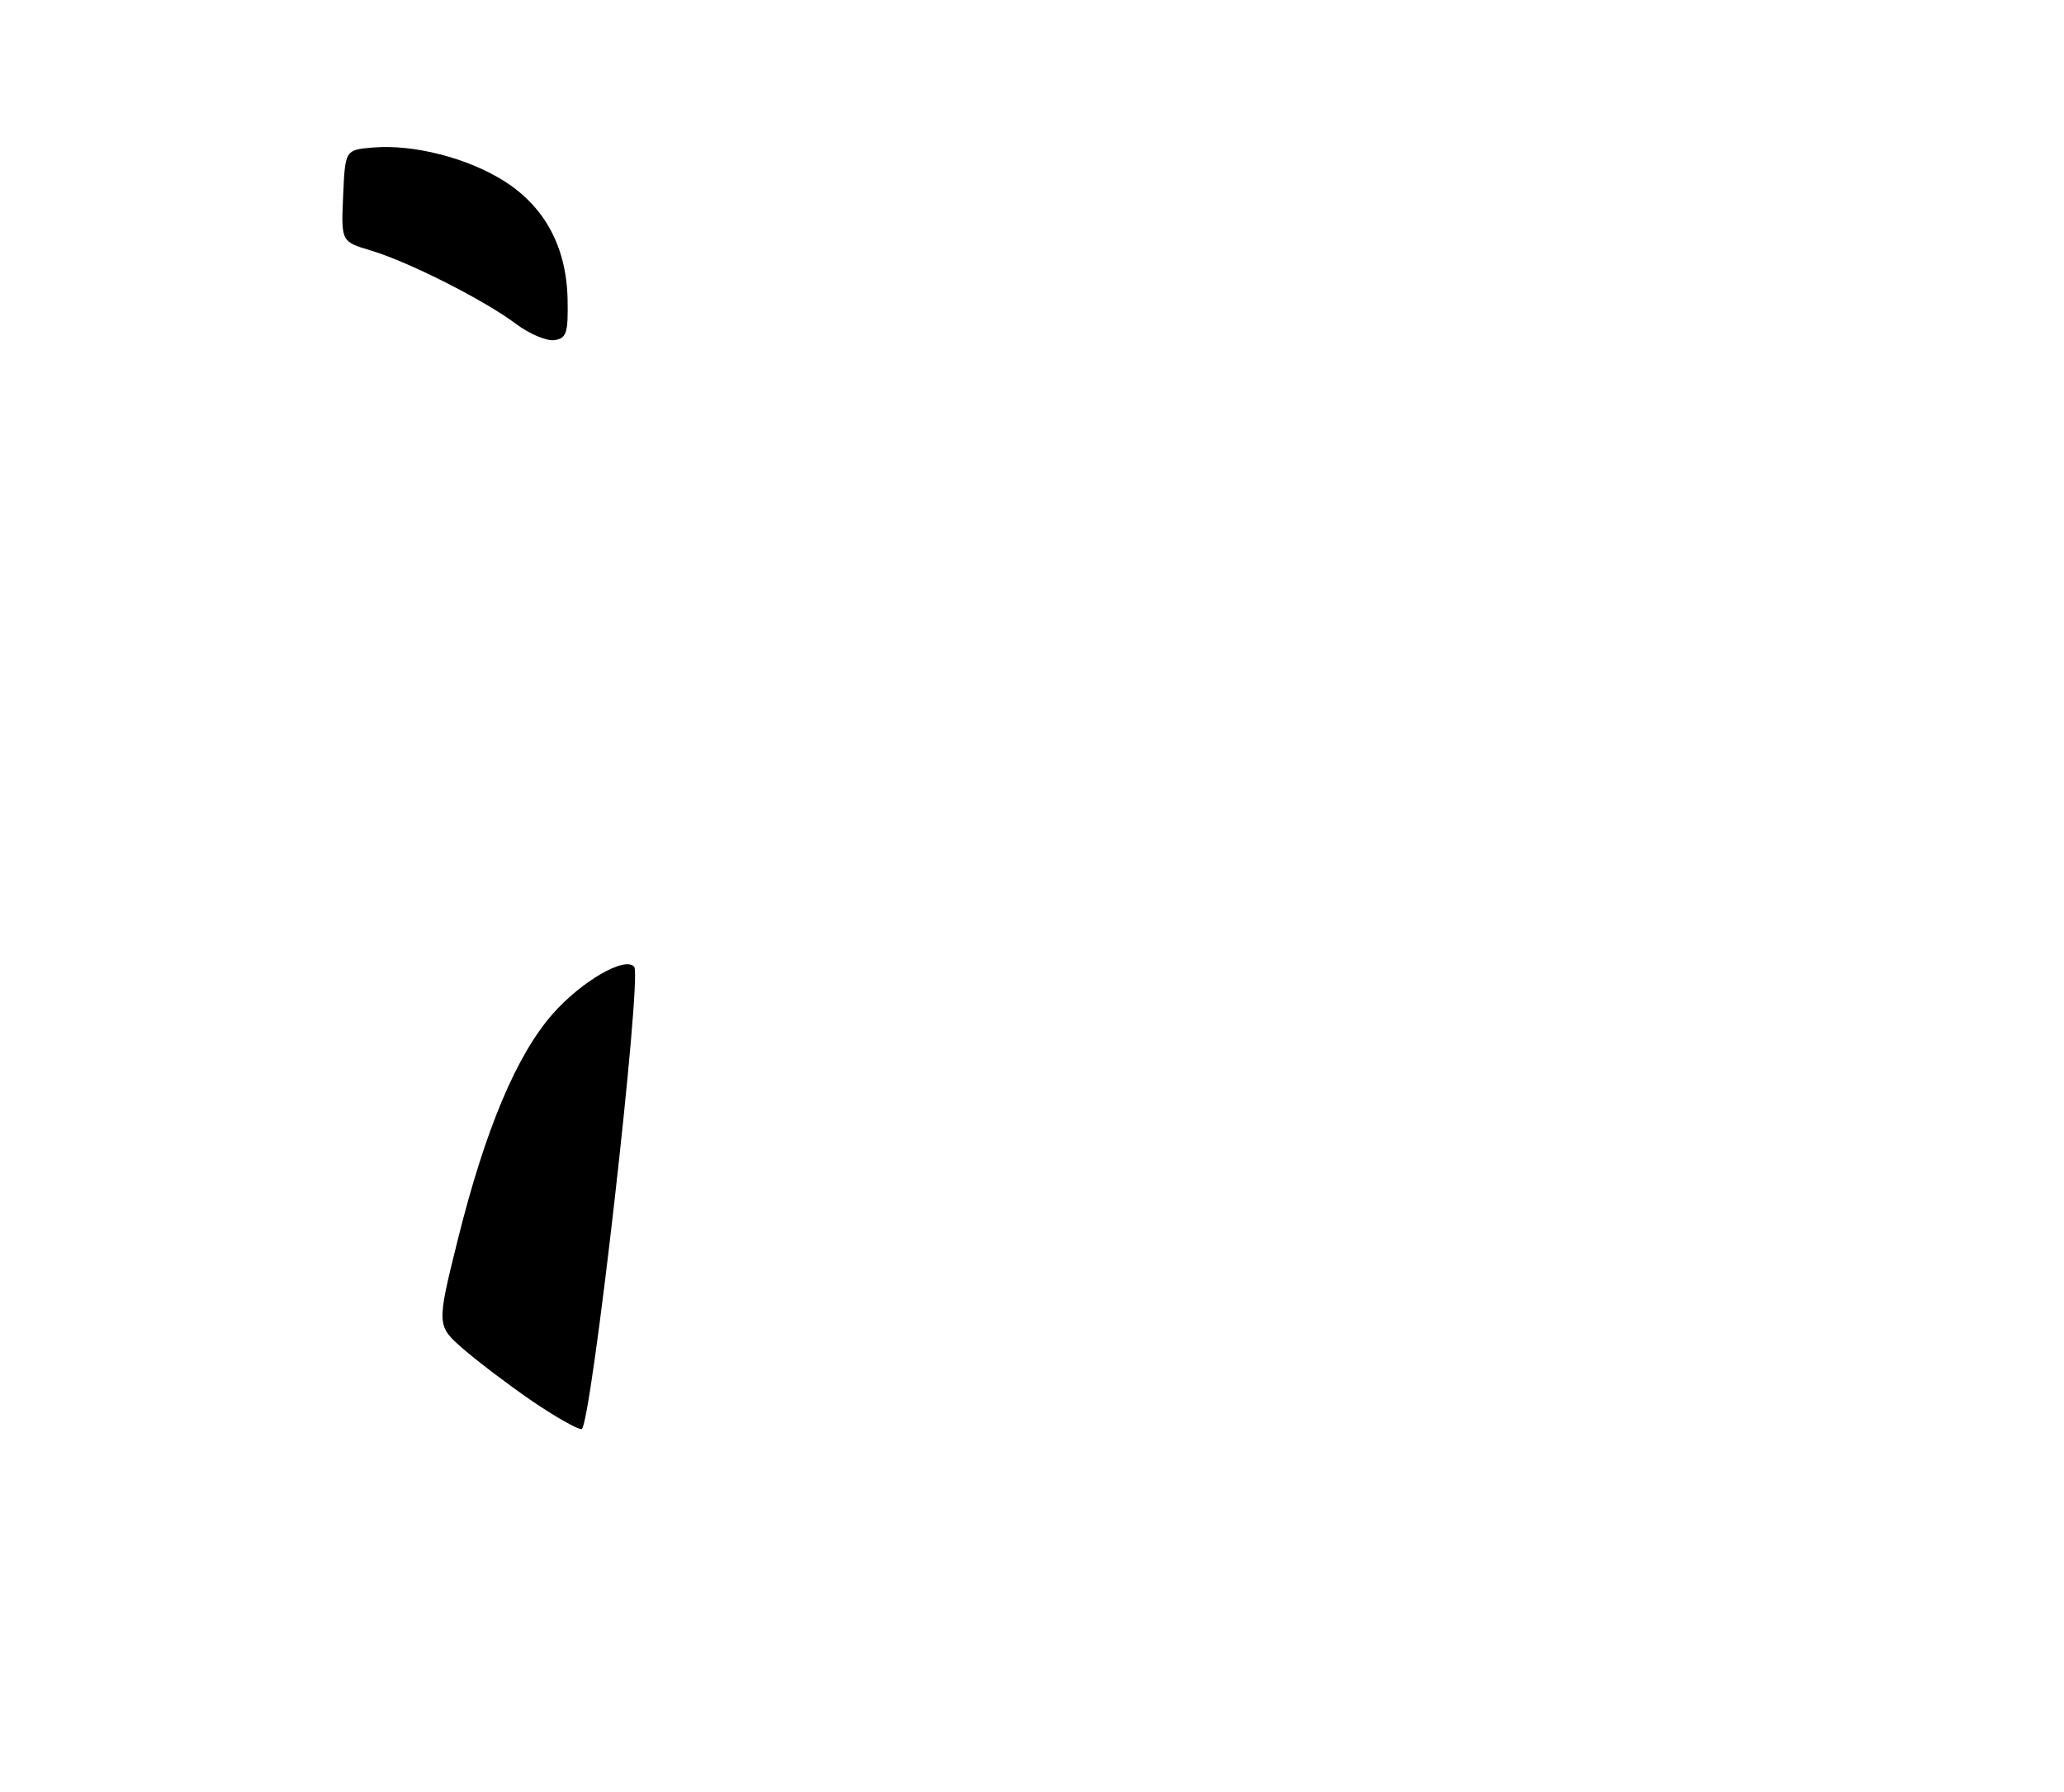 <?xml version="1.0" encoding="UTF-8" standalone="no"?>
<!DOCTYPE svg PUBLIC "-//W3C//DTD SVG 1.1//EN" "http://www.w3.org/Graphics/SVG/1.1/DTD/svg11.dtd" >
<svg xmlns="http://www.w3.org/2000/svg" xmlns:xlink="http://www.w3.org/1999/xlink" version="1.1" viewBox="0 0 296 257">
 <g >
 <path fill="currentColor"
d=" M 81.40 43.00 C 81.26 35.49 78.17 29.70 72.33 25.99 C 67.07 22.66 59.31 20.67 53.50 21.16 C 49.50 21.50 49.50 21.50 49.21 28.08 C 48.92 34.66 48.92 34.66 53.21 35.94 C 58.61 37.56 69.41 43.02 74.00 46.46 C 75.92 47.90 78.39 48.95 79.50 48.79 C 81.24 48.54 81.49 47.78 81.40 43.00 Z  M 76.36 201.00 C 73.14 198.80 68.72 195.46 66.54 193.58 C 62.59 190.16 62.59 190.16 65.65 177.83 C 69.59 162.00 74.07 151.34 79.27 145.43 C 83.40 140.74 89.65 137.13 90.95 138.68 C 92.12 140.08 84.73 205.00 83.40 205.00 C 82.76 205.00 79.59 203.20 76.36 201.00 Z "/>
</g>
</svg>